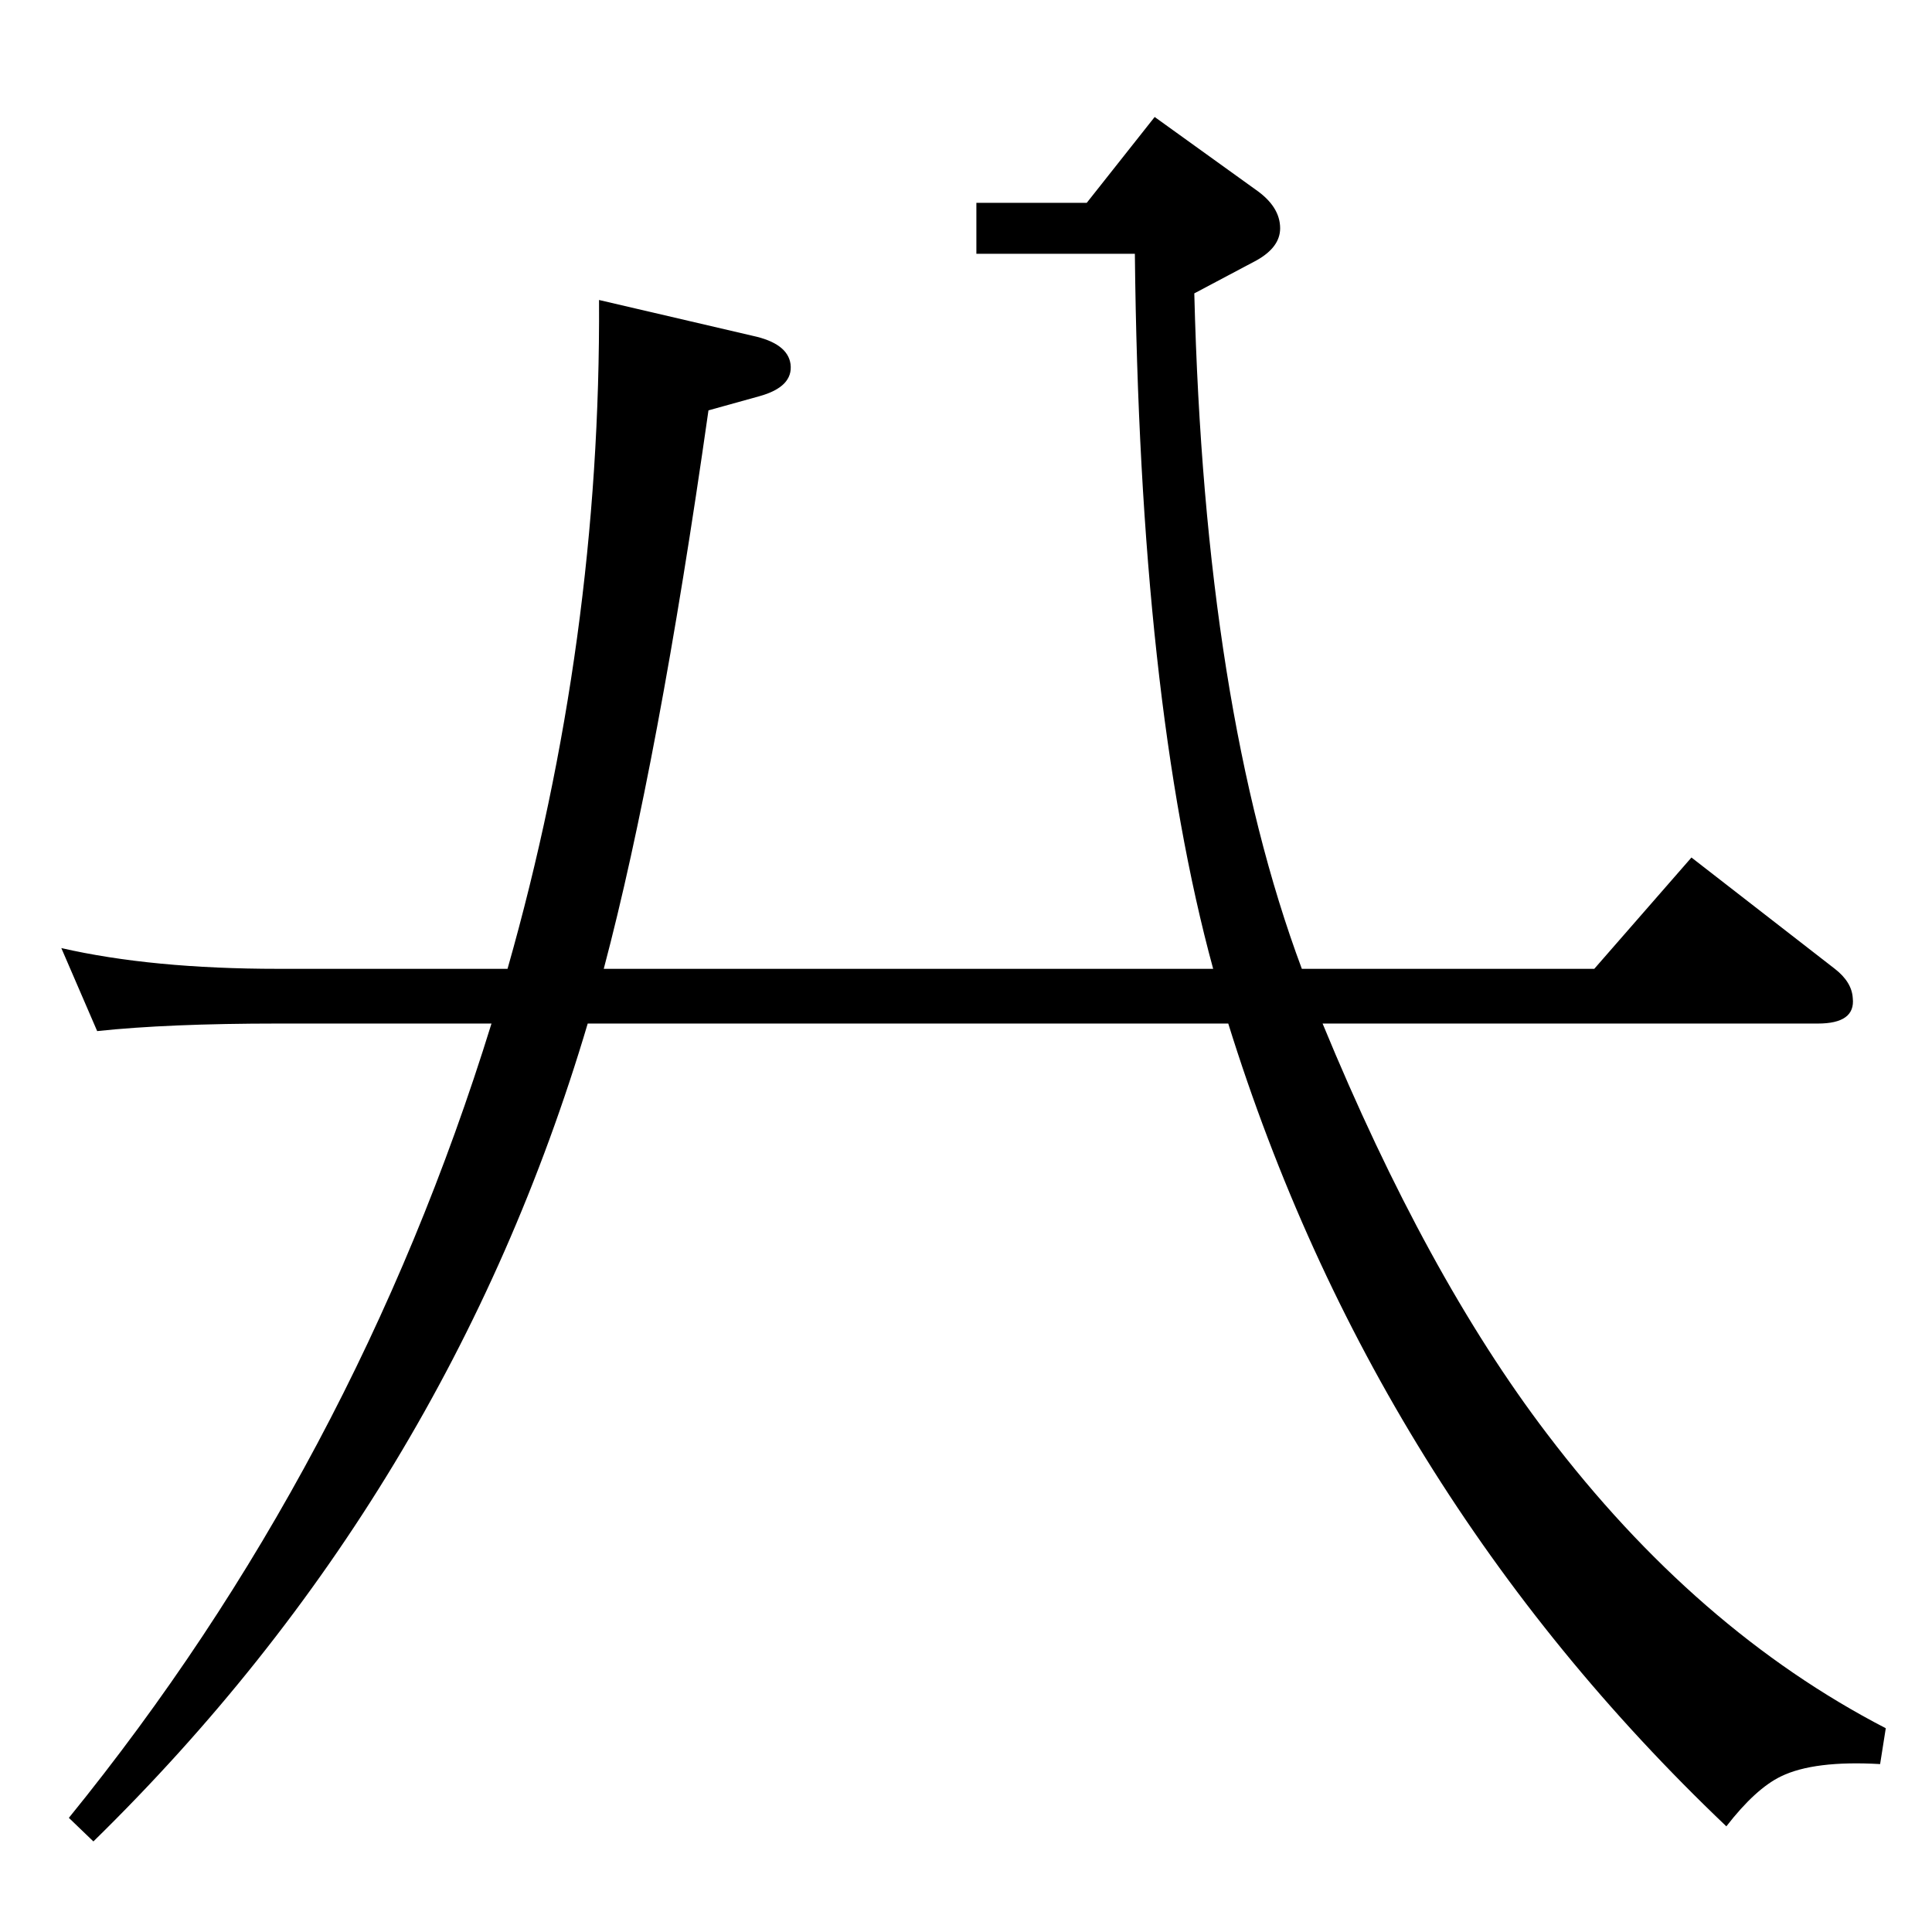 <?xml version="1.0" standalone="no"?>
<!DOCTYPE svg PUBLIC "-//W3C//DTD SVG 1.1//EN" "http://www.w3.org/Graphics/SVG/1.1/DTD/svg11.dtd" >
<svg xmlns="http://www.w3.org/2000/svg" xmlns:xlink="http://www.w3.org/1999/xlink" version="1.1" viewBox="0 0 2048 2048">
  <g transform="matrix(1 0 0 -1 0 2048)">
   <path fill="currentColor"
d="M1402 963q110 -267 238 -435q158 -208 359 -312l-6 -38q-70 4 -105 -13q-27 -13 -58 -53q-374 356 -528 851h-679q-148 -499 -524 -867l-26 25q303 373 448 842h-226q-117 0 -192 -8l-38 88q96 -22 230 -22h243q99 348 97 709l163 -38q37 -8 40 -30q3 -24 -33 -34
l-54 -15q-53 -373 -111 -592h646q-78 286 -83 758h-168v54h117l72 91l107 -77q26 -18 26 -41q0 -20 -25 -34l-66 -35q11 -440 114 -716h310l103 118l152 -118q18 -14 19 -31q3 -27 -37 -27h-525z" />
  </g>

</svg>

